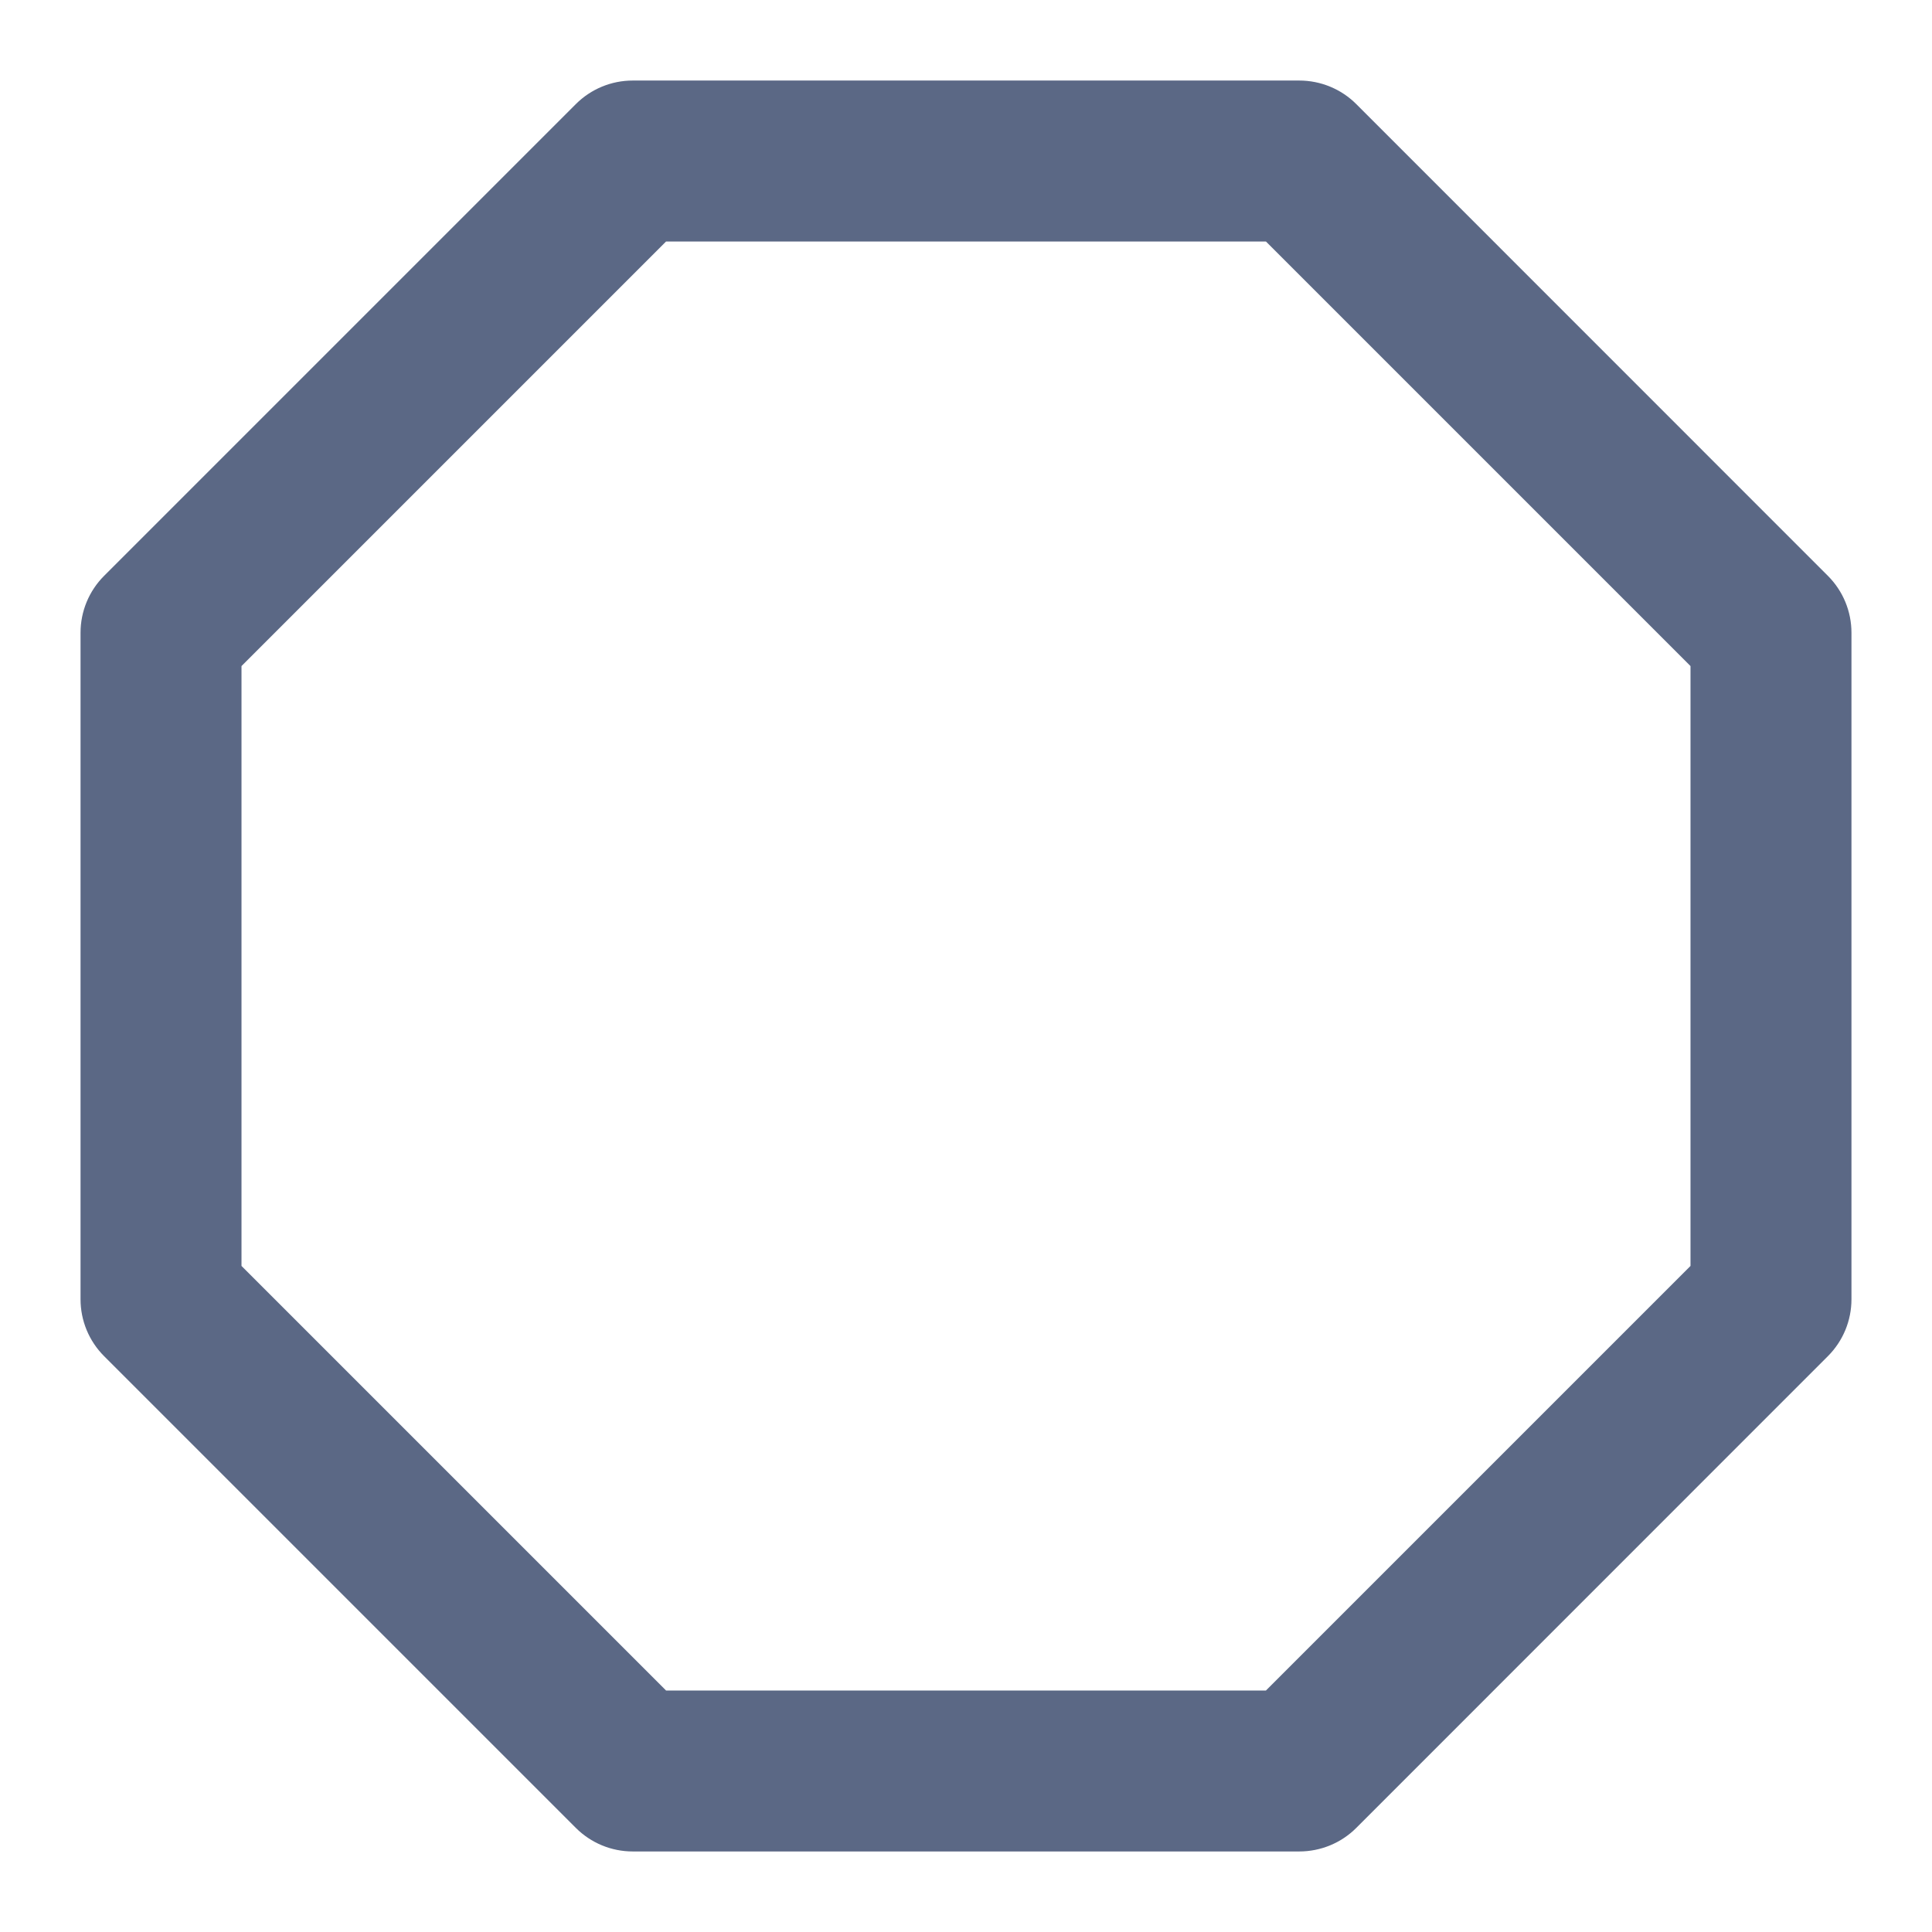 <svg width="16" height="16" viewBox="0 0 16 16" fill="none" xmlns="http://www.w3.org/2000/svg">
<path fill-rule="evenodd" clip-rule="evenodd" d="M4.769 0.862C4.894 0.737 5.063 0.667 5.24 0.667H10.76C10.937 0.667 11.107 0.737 11.232 0.862L15.138 4.769C15.263 4.894 15.333 5.063 15.333 5.24V10.76C15.333 10.937 15.263 11.106 15.138 11.231L11.232 15.138C11.107 15.263 10.937 15.333 10.76 15.333H5.24C5.063 15.333 4.894 15.263 4.769 15.138L0.862 11.231C0.737 11.106 0.667 10.937 0.667 10.76V5.24C0.667 5.063 0.737 4.894 0.862 4.769L4.769 0.862ZM5.516 2L2 5.516V10.484L5.516 14H10.484L14 10.484V5.516L10.484 2H5.516Z" fill="#5B6885"/>
</svg>
